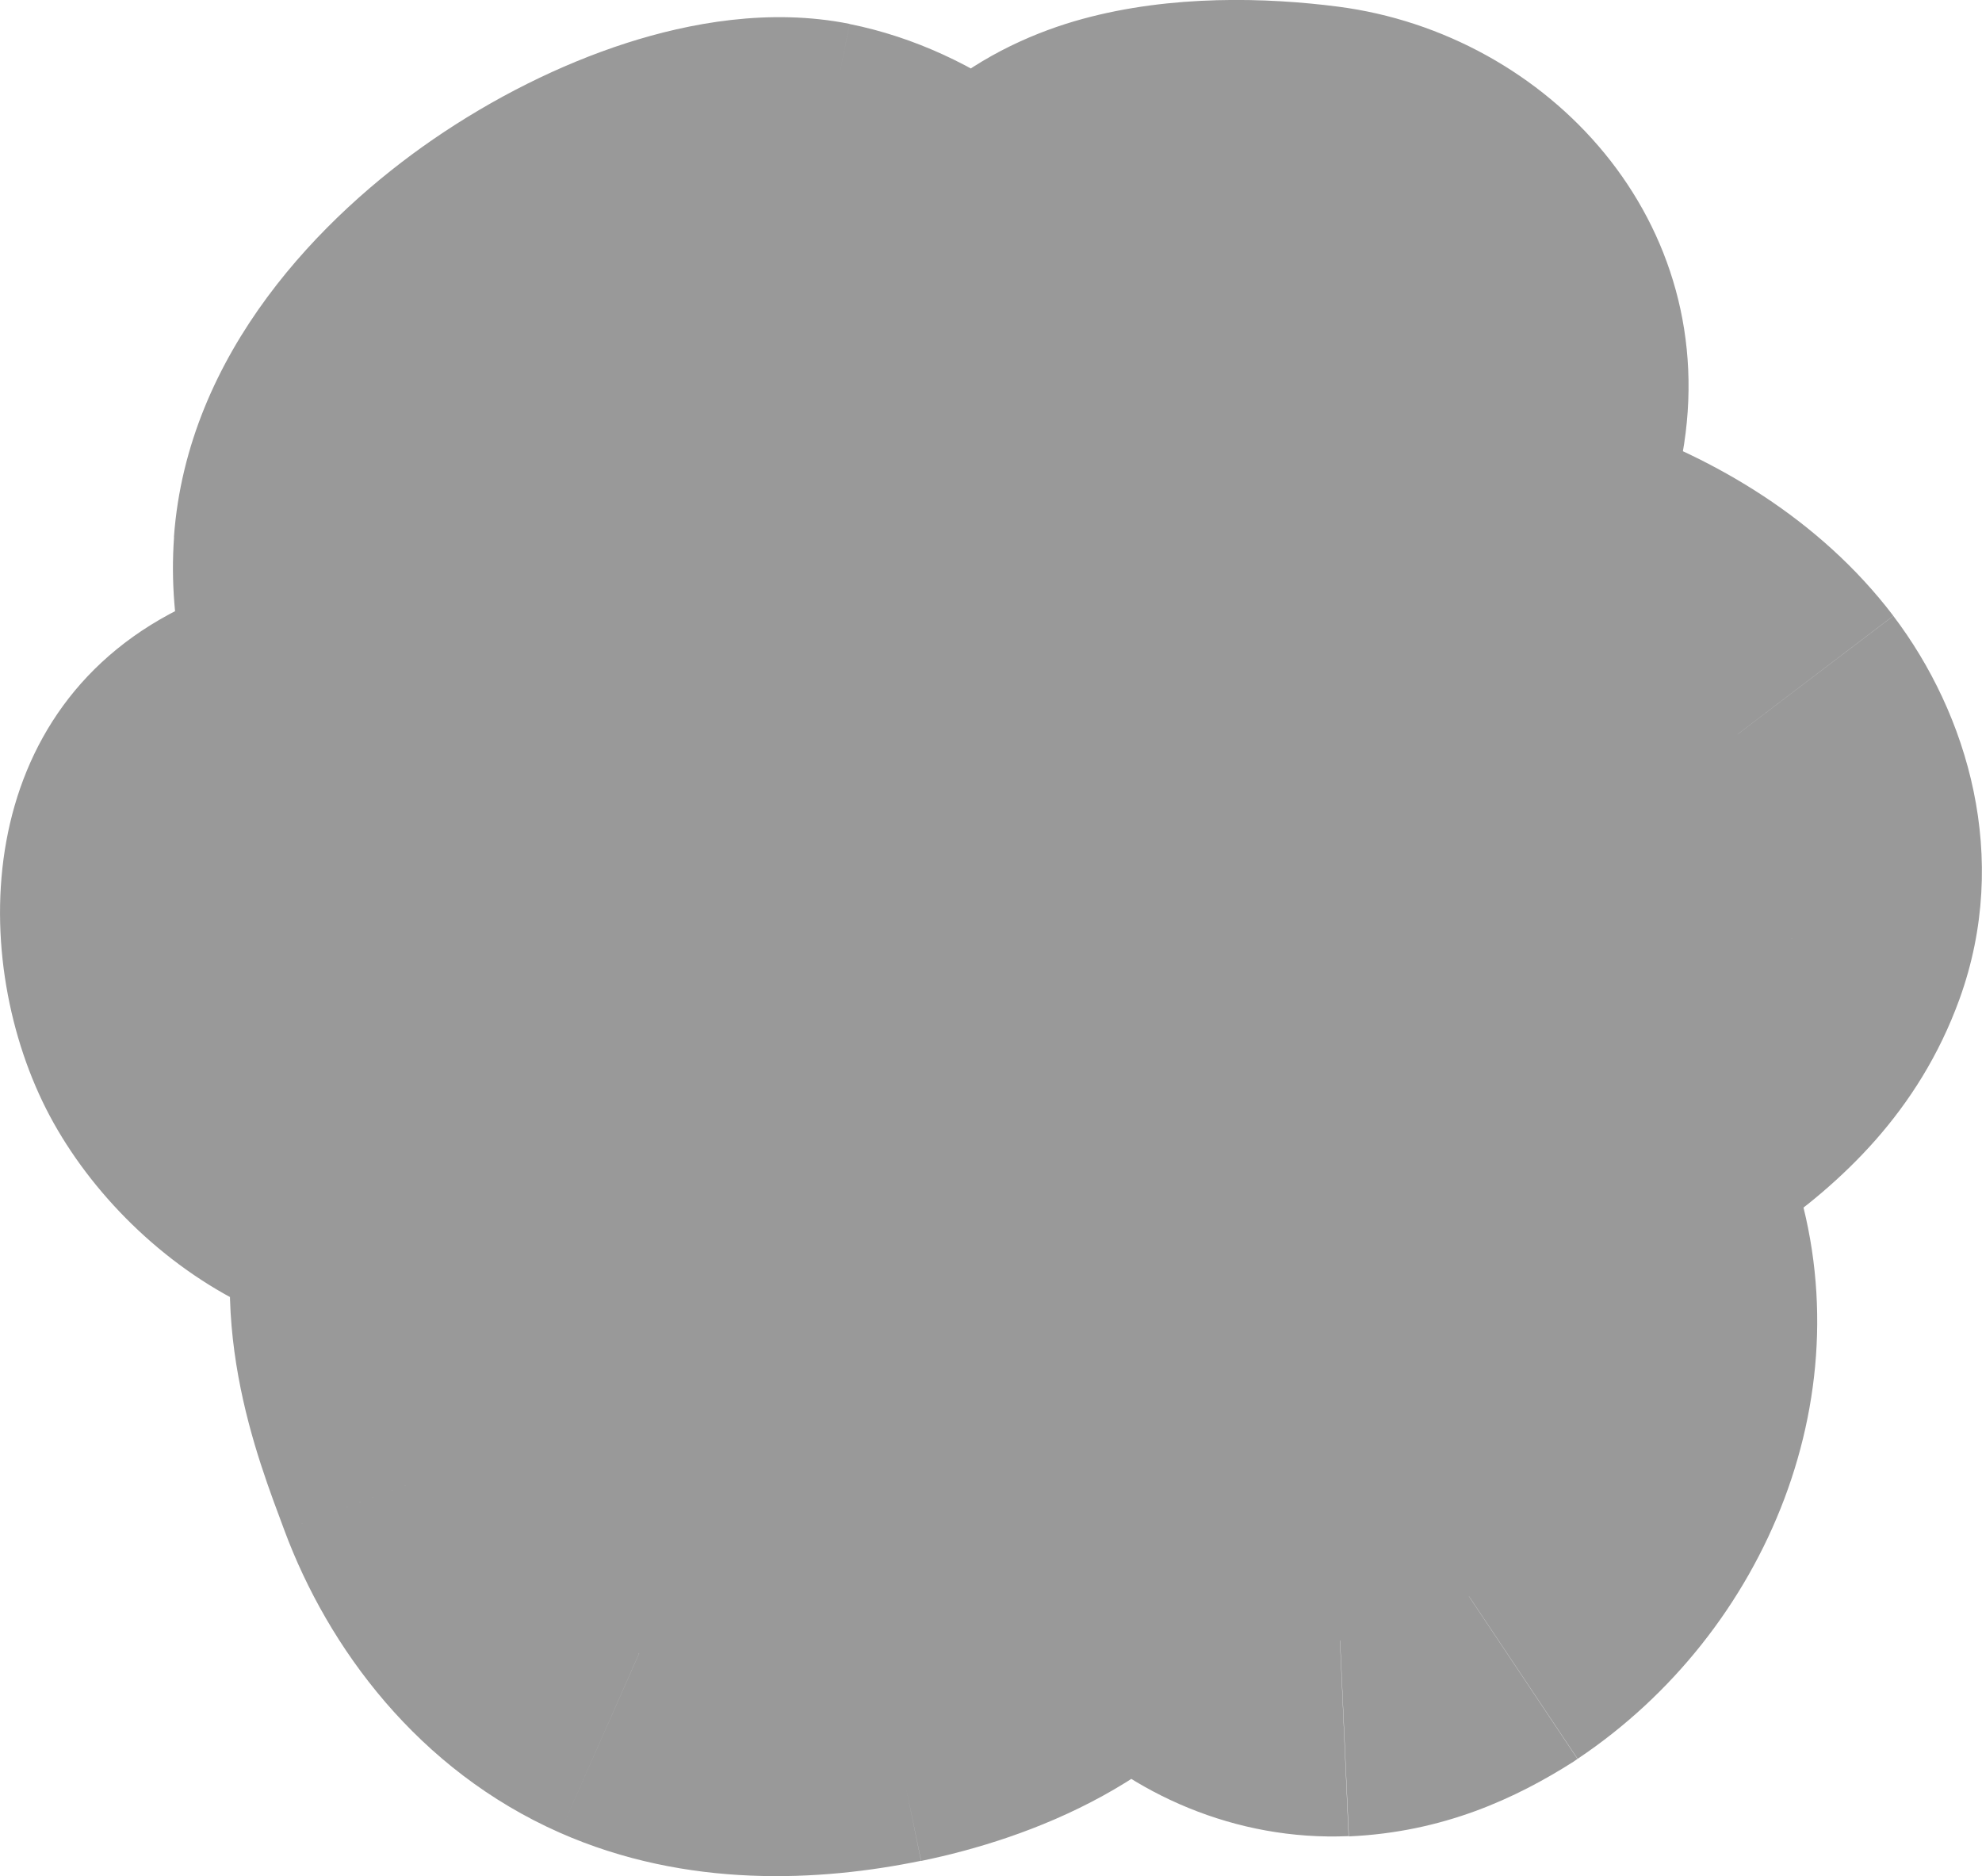 <?xml version="1.0" encoding="UTF-8"?>
<svg id="Camada_1" data-name="Camada 1" xmlns="http://www.w3.org/2000/svg" viewBox="0 0 151.8 143.67">
  <defs>
    <style>
      .cls-1, .cls-2 {
        fill: #999;
      }

      .cls-2 {
        fill-rule: evenodd;
      }
    </style>
  </defs>
  <path class="cls-2" d="m114.09,32.15c-1.46,8.11-9.88,13.74-18.8,12.59-8.92-1.15-18.01-13.24-16.55-21.34,1.46-8.11,12.9-9.16,21.83-8.01,8.93,1.15,14.98,8.66,13.52,16.76ZM17.06,78.41c-3.97-7.44-2.28-15.74,3.77-18.54,6.05-2.8,18.73,3.54,22.7,10.98,3.97,7.44-2.27,13.16-8.33,15.96-6.05,2.8-14.17-.96-18.14-8.4Zm65.21-31.49c-1.06,14.81-15.9,30.27-26.4,28.17-10.49-2.1-28.64-18.06-27.58-32.88,1.06-14.81,23.35-27.77,33.84-25.67,10.49,2.11,21.2,15.57,20.13,30.38Zm20.38,78.72c3.76-.17,6.78-1.46,9.86-3.41,9.55-6.38,13.94-18.14,10.5-28.07-.43-1.23-.98-2.47-1.96-3.42-2.91-2.85-8.17-2.23-12.41-1.13-7.1,1.84-14.42,4.72-18.35,10.23-2.46,3.46-3.32,7.68-2.89,11.7.38,3.58,1.79,7.13,4.46,9.83,2.67,2.7,6.69,4.46,10.79,4.27Zm24.18-43.44c4.3-3,7.5-6.22,9.16-10.81,1.82-5.02.46-10.72-2.91-15.15-3.37-4.42-8.58-7.64-14.23-9.59-6.34-2.2-13.46-2.88-19.97-1.26-10.37,2.58-17.72,10.48-23.32,18.51-3.35,4.81-6.3,11.07-2.76,15.86,1.18,1.6,2.97,2.8,4.8,3.84,14.76,8.38,35.39,7.79,49.23-1.4Zm-84.89,1.51c-3.66,2.34-7.25,5.16-8.54,9.31-2.04,6.55.19,12.84,2.45,18.95,2.26,6.11,6.74,11.85,13.09,14.65,5.78,2.56,12.48,2.43,18.58,1.18,6.77-1.4,13.51-4.44,16.83-9.97,4.65-7.77,1.2-17.77-3.45-25.92-3.84-6.71-9.35-13.66-17.37-15.15-7.87-1.46-15.21,2.84-21.59,6.95Z"/>
  <path class="cls-1" d="m95.29,44.74l-1.92,14.88h0l1.92-14.88Zm18.8-12.59l14.76,2.66h0l-14.76-2.66Zm-35.35-8.75l14.76,2.66h0l-14.76-2.66ZM20.82,59.87l6.3,13.61h0l-6.3-13.61Zm-3.77,18.54l-13.23,7.06h0l13.23-7.06Zm26.47-7.56l-13.23,7.06h0l13.23-7.06Zm-8.33,15.96l6.3,13.61h0l-6.3-13.61Zm47.06-39.89l-14.96-1.08h0s14.96,1.08,14.96,1.08Zm-53.97-4.71l14.96,1.08h0l-14.96-1.08Zm33.84-25.67l2.95-14.71h0s-2.95,14.71-2.95,14.71Zm50.37,105.69l8.06,12.65c.09-.06.18-.12.27-.18l-8.33-12.47Zm-9.86,3.41l.67,14.98h0l-.67-14.98Zm20.36-31.48l-14.17,4.91h0s14.17-4.91,14.17-4.91Zm-1.96-3.42l-10.5,10.71s0,.01.01.01l10.48-10.73Zm-12.41-1.13l3.76,14.52h0s-3.76-14.52-3.76-14.52Zm-18.35,10.23l12.22,8.7h0s-12.22-8.7-12.22-8.7Zm-2.89,11.7l14.92-1.57s0-.02,0-.02l-14.91,1.59Zm4.46,9.83l-10.66,10.55s0,0,.01.01l10.65-10.56Zm44.13-49.97l14.1,5.1h0s-14.1-5.1-14.1-5.1Zm-9.16,10.81l8.3,12.49c.09-.06.18-.13.28-.19l-8.58-12.3Zm6.25-25.96l11.94-9.08s0,0-.01-.01l-11.93,9.09Zm-14.23-9.59l-4.91,14.17s.01,0,.02,0l4.9-14.18Zm-19.97-1.26l3.63,14.55h0s-3.63-14.55-3.63-14.55Zm-23.32,18.51l12.31,8.57h0s-12.31-8.57-12.31-8.57Zm-2.76,15.86l12.08-8.89s0-.01-.01-.02l-12.07,8.9Zm4.8,3.84l7.4-13.05h0s-7.4,13.05-7.4,13.05Zm-44.2,9.42l-14.32-4.47h0l14.32,4.47Zm8.54-9.31l8.09,12.63s.02-.01.03-.02l-8.11-12.62Zm-6.09,28.26l14.06-5.21h0l-14.06,5.21Zm13.09,14.65l6.07-13.72h0s-6.06,13.72-6.06,13.72Zm18.58,1.18l3.02,14.69s.01,0,.02,0l-3.03-14.69Zm16.83-9.97l12.87,7.71h0s-12.87-7.71-12.87-7.71Zm-3.45-25.92l13.03-7.43h0s-13.02,7.43-13.02,7.43Zm-17.37-15.15l2.74-14.75h0s-2.73,14.75-2.73,14.75Zm29.84-17.15c15.67,2.02,32.41-7.71,35.48-24.81l-29.53-5.32c.08-.42.26-.33-.18-.04-.45.3-1.14.51-1.93.41l-3.84,29.75Zm-29.39-38.88c-1.8,9.99,2.82,19.31,7.24,25.06,4.54,5.92,12.24,12.53,22.15,13.81l3.84-29.75c.69.09.65.26-.02-.19-.63-.43-1.42-1.15-2.16-2.12-.75-.97-1.19-1.86-1.38-2.43-.22-.65.07-.26-.14.93l-29.53-5.32ZM102.49.51c-5.49-.71-12.78-.92-19.58.94-6.8,1.85-16.73,7.05-18.94,19.29l29.53,5.32c-.12.68-.38,1.45-.83,2.21-.44.75-.94,1.3-1.37,1.67-.78.68-1.18.65-.5.46.63-.17,1.7-.34,3.21-.39,1.47-.04,3.08.05,4.65.26l3.84-29.75Zm26.36,34.3c3.21-17.84-10.29-32.22-26.36-34.3l-3.84,29.75c.77.1.97.4.9.31-.03-.04-.12-.17-.18-.4-.07-.25-.07-.5-.04-.68l29.53,5.32ZM14.52,46.26C-2.4,54.09-2.42,73.77,3.82,85.47l26.47-14.13c-.52-.97-.32-1.37-.41-.96-.05.23-.2.76-.67,1.4-.49.67-1.22,1.29-2.09,1.7l-12.6-27.23Zm42.24,17.53c-3.96-7.41-11.06-12.73-17.21-15.74-3.28-1.6-7.03-2.93-10.95-3.52-3.73-.56-8.93-.65-14.07,1.73l12.6,27.23c-1.12.52-2.02.66-2.47.69-.45.04-.64,0-.52.01.28.04,1.09.24,2.23.8,1.11.54,2.16,1.24,2.97,1.94.86.75,1.06,1.15.96.97l26.47-14.13Zm-15.26,36.64c4.37-2.02,10.14-5.64,14.07-11.49,4.6-6.84,6.04-16.05,1.19-25.15l-26.47,14.13c-.2-.38-.61-1.44-.5-2.94.11-1.42.62-2.38.88-2.77.22-.33.27-.27-.15.04-.39.29-.95.64-1.63.95l12.6,27.23ZM3.82,85.47c6.21,11.63,21.82,22.29,37.68,14.95l-12.6-27.23c.85-.39,1.63-.48,2.14-.46.48.02.68.13.61.1-.06-.03-.28-.15-.56-.41-.27-.26-.56-.62-.8-1.08l-26.47,14.13Zm49.1,4.32c6.78,1.36,13.06-.32,17.84-2.62,4.86-2.34,9.18-5.76,12.74-9.53,6.93-7.34,12.89-18.02,13.72-29.65l-29.92-2.15c-.23,3.17-2.23,7.63-5.6,11.2-1.59,1.69-3.02,2.66-3.93,3.09-.98.47-.49-.06,1.04.24l-5.89,29.42ZM13.33,41.14c-.97,13.55,6.61,25.21,13.47,32.53,6.89,7.36,16.67,14.23,26.13,16.13l5.89-29.42s-.35-.07-1.09-.41c-.72-.32-1.62-.8-2.65-1.46-2.09-1.34-4.35-3.19-6.38-5.35-4.58-4.89-5.53-8.62-5.44-9.88l-29.92-2.15ZM65.07,1.83c-6.14-1.23-12.3-.07-17.1,1.47-5.09,1.64-10.2,4.21-14.81,7.38-8.43,5.8-18.82,16.28-19.84,30.46l29.92,2.15c0-.12.14-1.05,1.38-2.74,1.22-1.66,3.13-3.49,5.55-5.16,2.41-1.66,4.9-2.86,6.98-3.53,2.36-.76,2.92-.44,2.03-.61l5.89-29.42Zm32.15,46.17c.81-11.31-2.86-21.75-8.43-29.66-5.4-7.68-13.7-14.49-23.72-16.5l-5.9,29.41c.47.09,2.77,1.07,5.08,4.35,2.15,3.05,3.29,6.75,3.04,10.25l29.92,2.15Zm7.21,61.58c-.93.59-1.46.83-1.75.94-.24.09-.43.13-.71.14l1.34,29.97c7.22-.32,12.79-2.91,17.25-5.75l-16.13-25.3Zm4.39-10.51c.93,2.68-.06,7.61-4.66,10.68l16.67,24.94c14.49-9.68,22.29-28.29,16.34-45.46l-28.34,9.83Zm1.73,2.39c-.82-.8-1.29-1.55-1.53-1.99-.22-.41-.28-.62-.2-.41l28.35-9.82c-.65-1.88-2.14-5.8-5.65-9.24l-20.97,21.45Zm1.84,2.66c.68-.18,1.27-.3,1.76-.37.24-.03.42-.06.56-.06.14,0,.2,0,.19,0s-.11,0-.31-.03c-.19-.03-.51-.09-.91-.23-.83-.28-2.01-.86-3.15-1.97l21-21.43c-5.22-5.12-11.62-6.21-15.77-6.33-4.24-.12-8.18.68-10.91,1.39l7.53,29.04Zm-9.89,4.41c.56-.79,3.04-2.63,9.89-4.41l-7.52-29.04c-7.34,1.9-19.51,5.81-26.81,16.06l24.44,17.39Zm-.2,1.41c-.1-.93.15-1.35.19-1.41l-24.44-17.4c-4.89,6.87-6.35,14.87-5.58,21.99l29.83-3.19Zm.2.87c.07.06.04.07-.01-.06-.06-.14-.15-.41-.19-.79l-29.83,3.14c.67,6.33,3.23,13.27,8.71,18.81l21.32-21.1Zm-.53-.16c.15,0,.25,0,.31.02.03,0,.05.01.06.01.01,0,.02,0,.02,0,0,0,0,0,0,0,0,0,0,0,0,0,0,0,.05.03.12.11l-21.3,21.12c5.43,5.47,13.47,9.08,22.11,8.7l-1.33-29.97Zm19.9-44.36c-.13.36-.32.71-.74,1.19-.49.56-1.34,1.33-2.9,2.42l17.16,24.61c5.55-3.87,11.54-9.31,14.69-18.01l-28.21-10.21Zm-.75-.97c.42.56.6,1.04.65,1.29.04.22-.03.06.1-.32l28.21,10.21c3.92-10.84.64-21.81-5.07-29.33l-23.89,18.15Zm-7.18-4.49c3.77,1.3,6.13,3.1,7.19,4.5l23.87-18.18c-5.67-7.45-13.75-12.09-21.27-14.68l-9.79,28.36Zm-11.44-.88c3.16-.79,7.28-.56,11.42.88l9.83-28.34c-8.54-2.96-18.66-4.1-28.51-1.64l7.26,29.11Zm-14.64,12.53c5.01-7.2,9.69-11.29,14.64-12.53l-7.26-29.11c-15.79,3.94-25.82,15.62-32,24.5l24.62,17.14Zm-3-1.62c.71.97,1.15,2.13,1.28,3.21.06.49.05.88.03,1.13-.02.25-.06.39-.06.39,0,0,.02-.07.09-.25.07-.18.18-.41.33-.71.32-.61.76-1.33,1.33-2.15l-24.62-17.15c-2.08,2.99-4.81,7.47-6.18,12.76-1.45,5.62-1.6,13.45,3.65,20.57l24.14-17.81Zm.13-.3c-.3-.17-.51-.3-.68-.4-.16-.1-.24-.16-.25-.17-.01,0,.07.05.21.19.14.14.36.37.6.7l-24.17,17.77c3.16,4.3,7.33,6.78,9.49,8.01l14.8-26.1Zm33.53-.85c-9,5.98-23.55,6.51-33.53.85l-14.81,26.09c19.54,11.09,46.25,10.46,64.93-1.96l-16.6-24.99Zm-70.81,27.78c-.27.85-.64,1.12-.33.81.16-.16.44-.41.9-.76.46-.35,1.02-.73,1.74-1.19l-16.17-25.27c-3.81,2.44-11.74,7.75-14.77,17.48l28.64,8.93Zm2.2,9.27c-1.18-3.18-1.84-5.13-2.16-6.83-.27-1.46-.15-2.1-.04-2.44l-28.64-8.93c-3.79,12.14.71,23.23,2.71,28.63l28.13-10.43Zm5.09,6.15c-1.82-.8-3.89-2.9-5.09-6.15l-28.13,10.43c3.33,8.97,10.22,18.36,21.1,23.16l12.12-27.44Zm9.5.21c-4.52.93-7.69.59-9.49-.21l-12.13,27.44c9.76,4.31,19.98,3.73,27.66,2.15l-6.03-29.39Zm6.97-2.98c.05-.08-.21.4-1.5,1.11-1.3.72-3.17,1.4-5.49,1.88l6.07,29.38c8.15-1.68,20.09-5.98,26.66-16.95l-25.74-15.41Zm-3.61-10.78c1.9,3.33,3.08,6.25,3.51,8.49.2,1.06.19,1.71.15,2.03-.02.15-.04.22-.05.24,0,.01,0,.01,0,.02l25.74,15.4c4.78-8,4.94-16.49,3.62-23.35-1.29-6.73-4.16-12.89-6.91-17.71l-26.06,14.87Zm-7.07-7.84c.35.06,1.19.32,2.57,1.66,1.44,1.4,2.96,3.48,4.52,6.19l26.05-14.89c-4.12-7.2-12.58-19.66-27.65-22.46l-5.47,29.5Zm-10.74,4.81c3.15-2.02,5.48-3.38,7.56-4.19,1.93-.75,2.82-.69,3.19-.62l5.46-29.5c-14.5-2.69-26.72,5.4-32.44,9.08l16.23,25.23Z"/>
</svg>